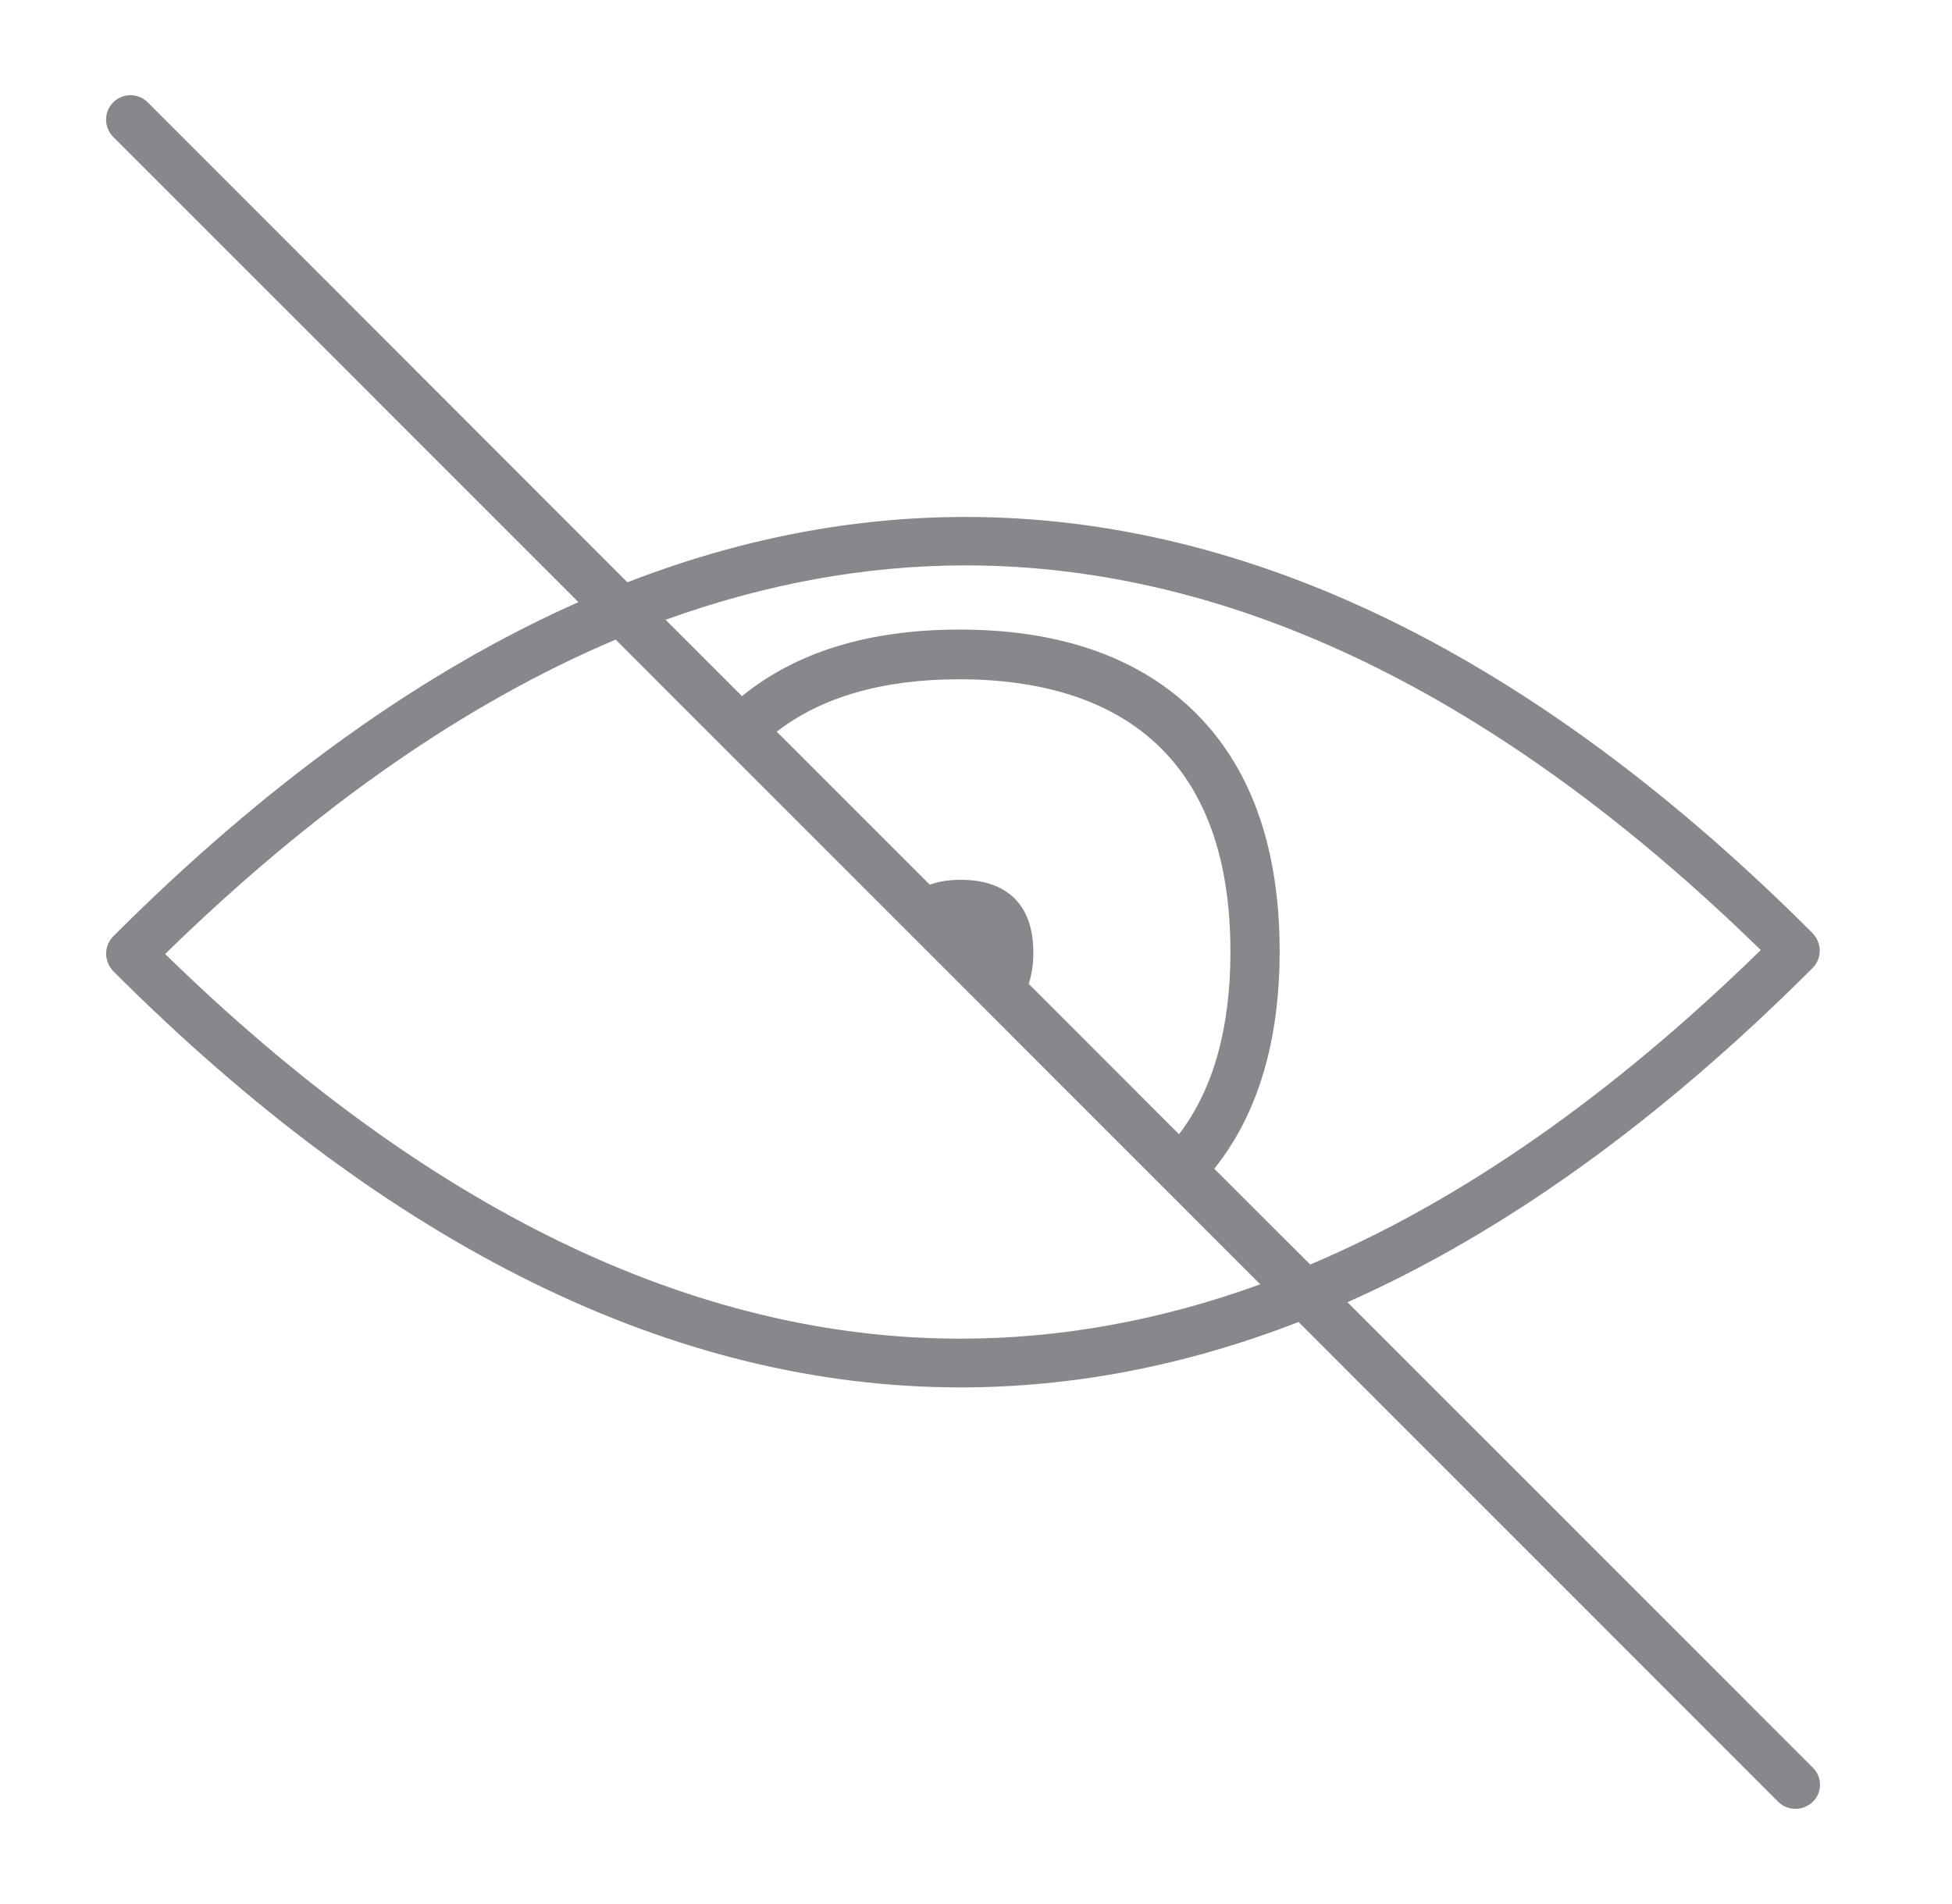 <svg width="41" height="40" viewBox="0 0 41 40" fill="none" xmlns="http://www.w3.org/2000/svg">
<path d="M38.073 37.131L28.302 27.357C31.593 25.896 34.859 23.55 38.073 20.335C38.171 20.237 38.222 20.104 38.222 19.97C38.222 19.836 38.166 19.702 38.073 19.605C32.272 13.802 26.281 10.86 20.28 10.86C17.909 10.86 15.538 11.317 13.178 12.233L3.104 2.15C2.903 1.95 2.579 1.95 2.378 2.15C2.178 2.351 2.178 2.675 2.378 2.876L12.149 12.65C8.858 14.111 5.593 16.456 2.378 19.671C2.281 19.769 2.229 19.903 2.229 20.037C2.229 20.17 2.286 20.304 2.378 20.402C8.179 26.204 14.17 29.147 20.172 29.147C22.543 29.147 24.913 28.689 27.274 27.773L37.348 37.851C37.451 37.954 37.579 38 37.713 38C37.847 38 37.975 37.949 38.078 37.851C38.279 37.655 38.279 37.331 38.073 37.131V37.131ZM20.28 11.878C25.88 11.878 31.496 14.599 36.983 19.959C33.856 23.015 30.694 25.222 27.52 26.565L25.505 24.553C26.415 23.416 26.878 21.883 26.878 19.985C26.878 17.773 26.255 16.06 25.026 14.893C23.864 13.787 22.224 13.226 20.156 13.226C18.259 13.226 16.726 13.694 15.585 14.625L13.98 13.02C16.078 12.264 18.182 11.878 20.28 11.878V11.878ZM20.182 18.483C19.94 18.483 19.724 18.514 19.529 18.586L16.315 15.371C17.261 14.64 18.547 14.27 20.151 14.27C22.748 14.27 25.844 15.263 25.844 19.995C25.844 21.601 25.484 22.887 24.764 23.828L21.607 20.669C21.668 20.484 21.704 20.268 21.704 20.021C21.709 18.967 21.108 18.483 20.182 18.483V18.483ZM20.172 28.123C14.572 28.123 8.956 25.402 3.469 20.042C6.595 16.986 9.758 14.779 12.931 13.437L26.471 26.981C24.373 27.743 22.27 28.123 20.172 28.123V28.123Z" fill="#86888C"/>
</svg>
